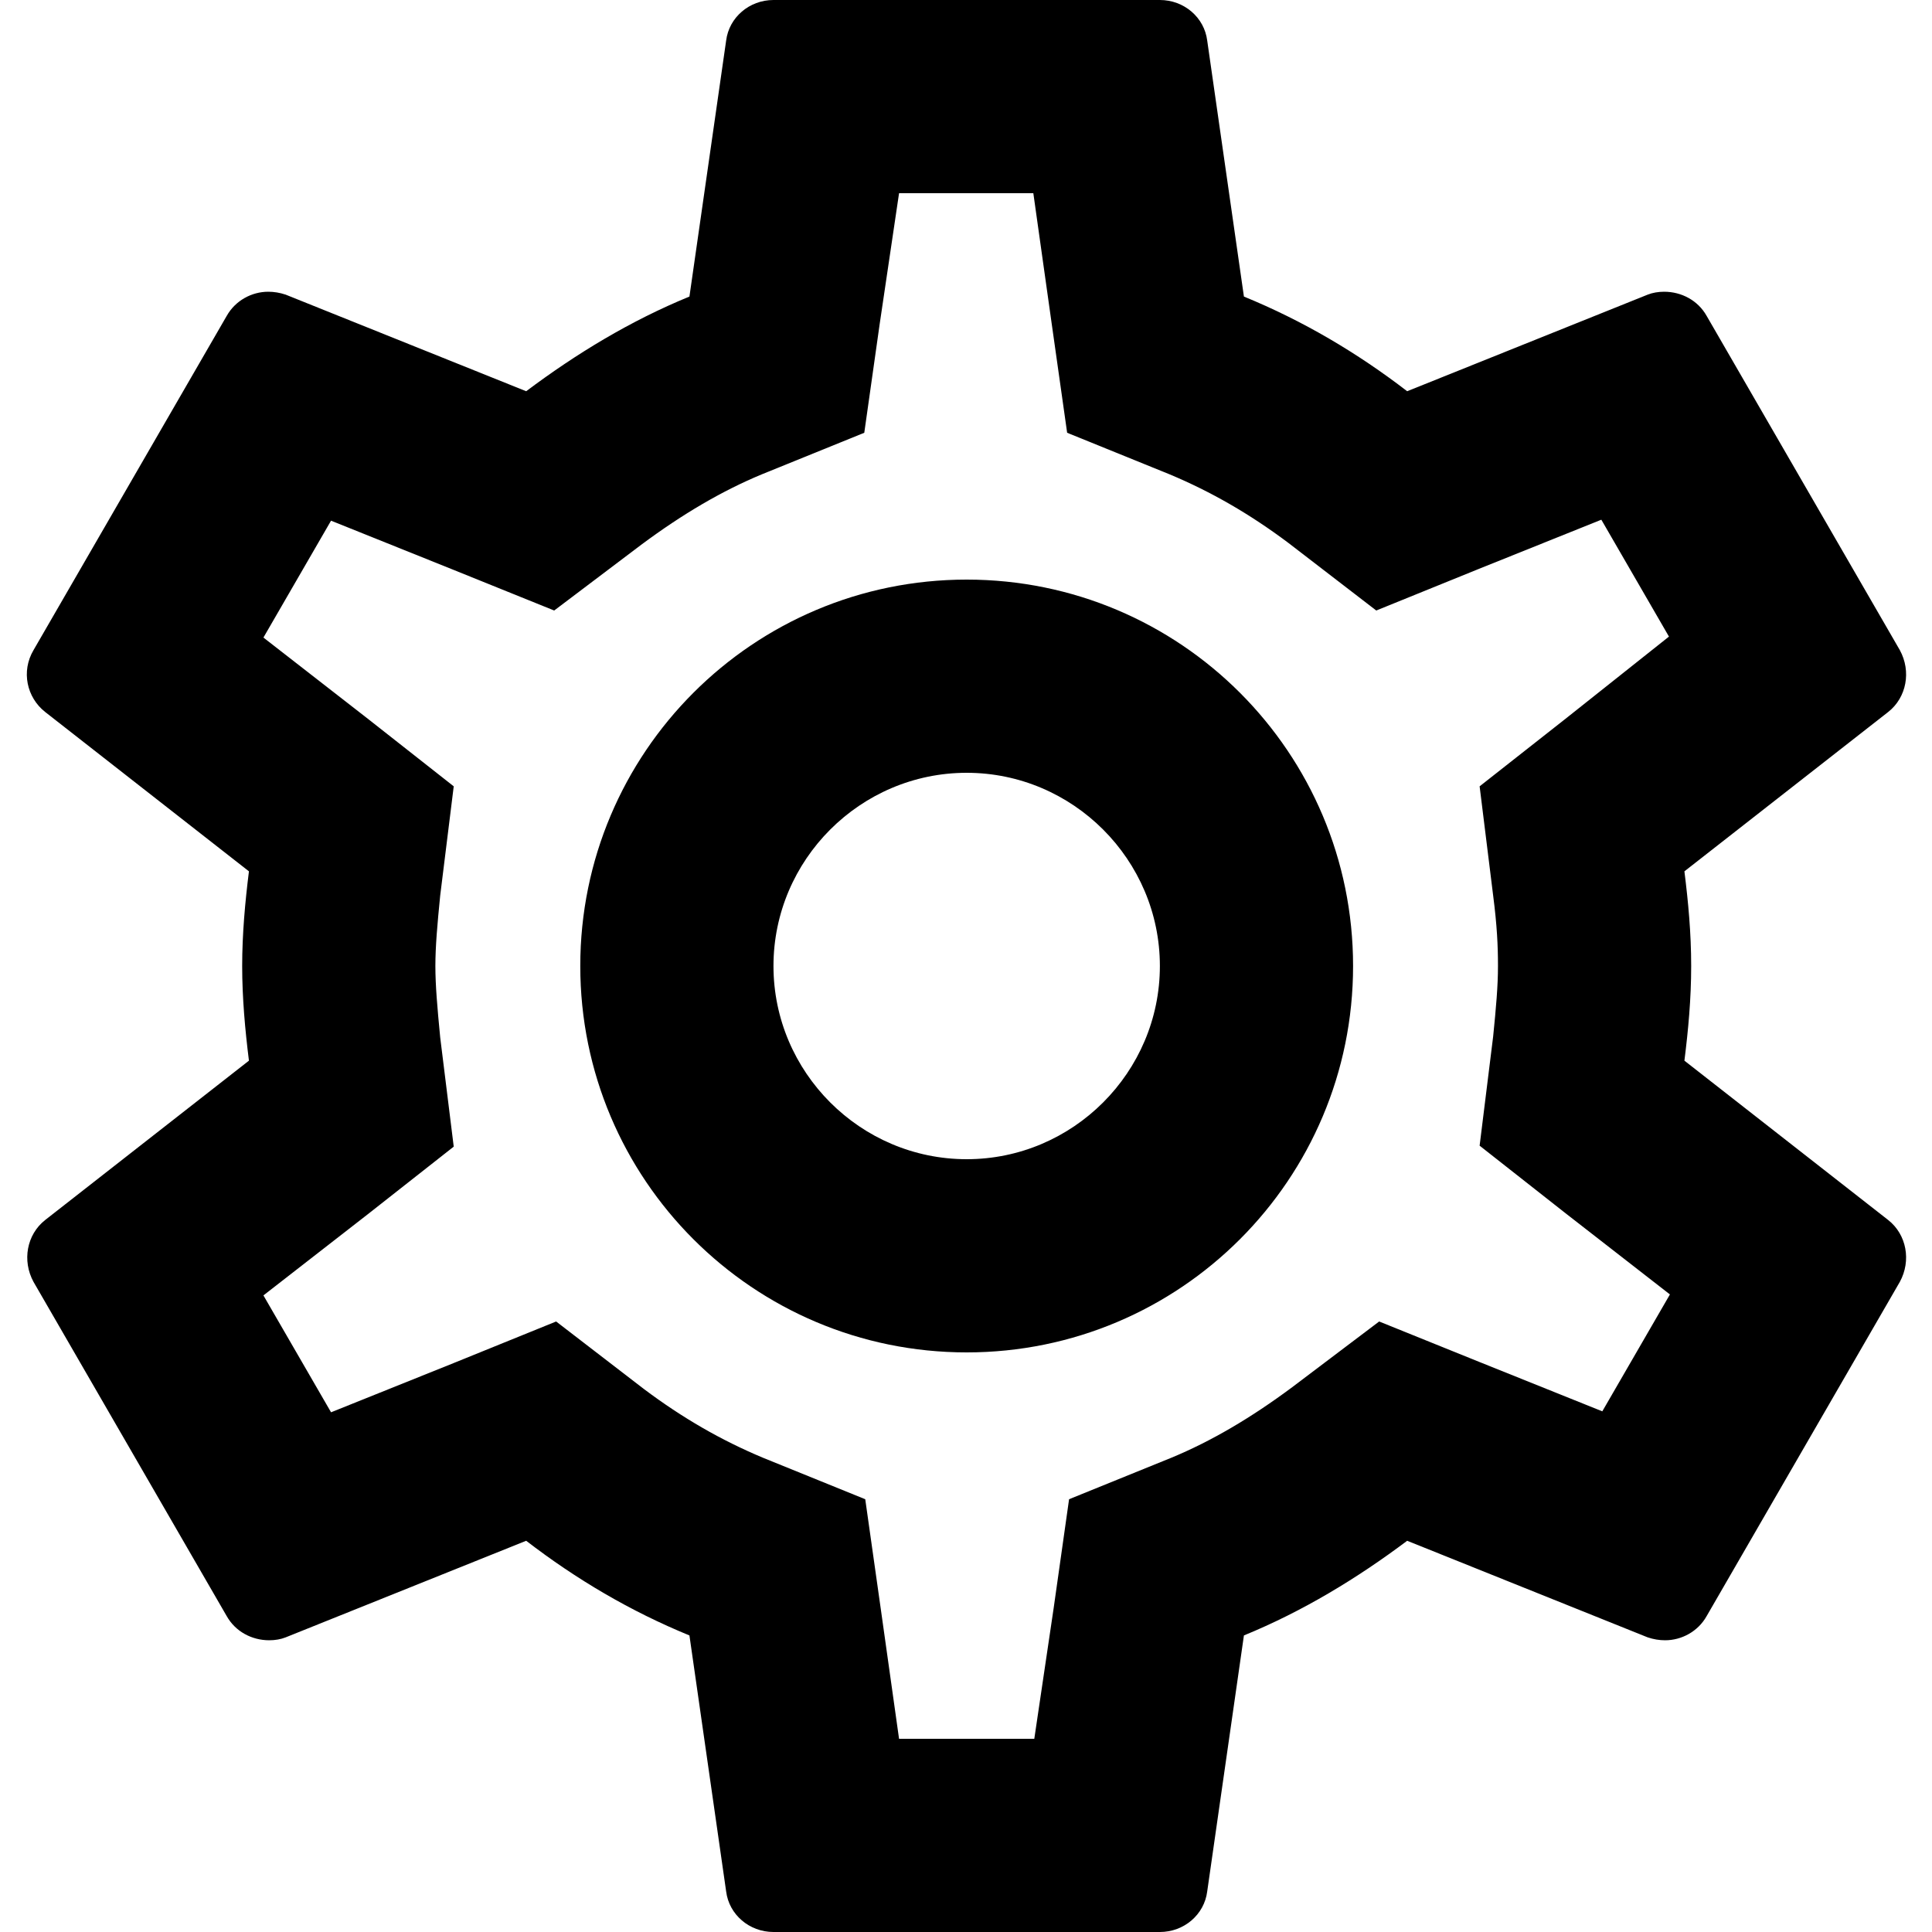 <svg width="20" height="20" viewBox="0 0 20 20" fill="none" xmlns="http://www.w3.org/2000/svg">
<path d="M17.437 10.98C17.477 10.66 17.507 10.34 17.507 10C17.507 9.66 17.477 9.34 17.437 9.02L19.547 7.37C19.737 7.22 19.787 6.95 19.667 6.73L17.667 3.27C17.577 3.11 17.407 3.02 17.227 3.02C17.167 3.02 17.107 3.03 17.057 3.05L14.567 4.05C14.047 3.65 13.487 3.32 12.877 3.07L12.497 0.42C12.467 0.18 12.257 0 12.007 0H8.007C7.757 0 7.547 0.18 7.517 0.42L7.137 3.07C6.527 3.32 5.967 3.66 5.447 4.05L2.957 3.05C2.897 3.03 2.837 3.02 2.777 3.02C2.607 3.02 2.437 3.11 2.347 3.27L0.347 6.73C0.217 6.95 0.277 7.22 0.467 7.37L2.577 9.02C2.537 9.34 2.507 9.67 2.507 10C2.507 10.33 2.537 10.66 2.577 10.98L0.467 12.63C0.277 12.78 0.227 13.05 0.347 13.27L2.347 16.73C2.437 16.89 2.607 16.98 2.787 16.98C2.847 16.98 2.907 16.97 2.957 16.95L5.447 15.95C5.967 16.35 6.527 16.68 7.137 16.93L7.517 19.58C7.547 19.82 7.757 20 8.007 20H12.007C12.257 20 12.467 19.82 12.497 19.58L12.877 16.93C13.487 16.68 14.047 16.34 14.567 15.95L17.057 16.95C17.117 16.97 17.177 16.98 17.237 16.98C17.407 16.98 17.577 16.89 17.667 16.73L19.667 13.27C19.787 13.05 19.737 12.78 19.547 12.63L17.437 10.98ZM15.457 9.27C15.497 9.58 15.507 9.79 15.507 10C15.507 10.21 15.487 10.43 15.457 10.73L15.317 11.86L16.207 12.56L17.287 13.4L16.587 14.61L15.317 14.1L14.277 13.68L13.377 14.36C12.947 14.68 12.537 14.92 12.127 15.09L11.067 15.52L10.907 16.65L10.707 18H9.307L9.117 16.65L8.957 15.52L7.897 15.09C7.467 14.91 7.067 14.68 6.667 14.38L5.757 13.68L4.697 14.11L3.427 14.62L2.727 13.41L3.807 12.57L4.697 11.87L4.557 10.74C4.527 10.43 4.507 10.2 4.507 10C4.507 9.8 4.527 9.57 4.557 9.27L4.697 8.14L3.807 7.44L2.727 6.6L3.427 5.39L4.697 5.9L5.737 6.32L6.637 5.64C7.067 5.32 7.477 5.08 7.887 4.91L8.947 4.48L9.107 3.35L9.307 2H10.697L10.887 3.35L11.047 4.48L12.107 4.91C12.537 5.09 12.937 5.32 13.337 5.62L14.247 6.32L15.307 5.89L16.577 5.38L17.277 6.59L16.207 7.44L15.317 8.14L15.457 9.27ZM10.007 6C7.797 6 6.007 7.79 6.007 10C6.007 12.21 7.797 14 10.007 14C12.217 14 14.007 12.21 14.007 10C14.007 7.79 12.217 6 10.007 6ZM10.007 12C8.907 12 8.007 11.1 8.007 10C8.007 8.9 8.907 8 10.007 8C11.107 8 12.007 8.9 12.007 10C12.007 11.1 11.107 12 10.007 12Z" fill="black"/>
</svg>
